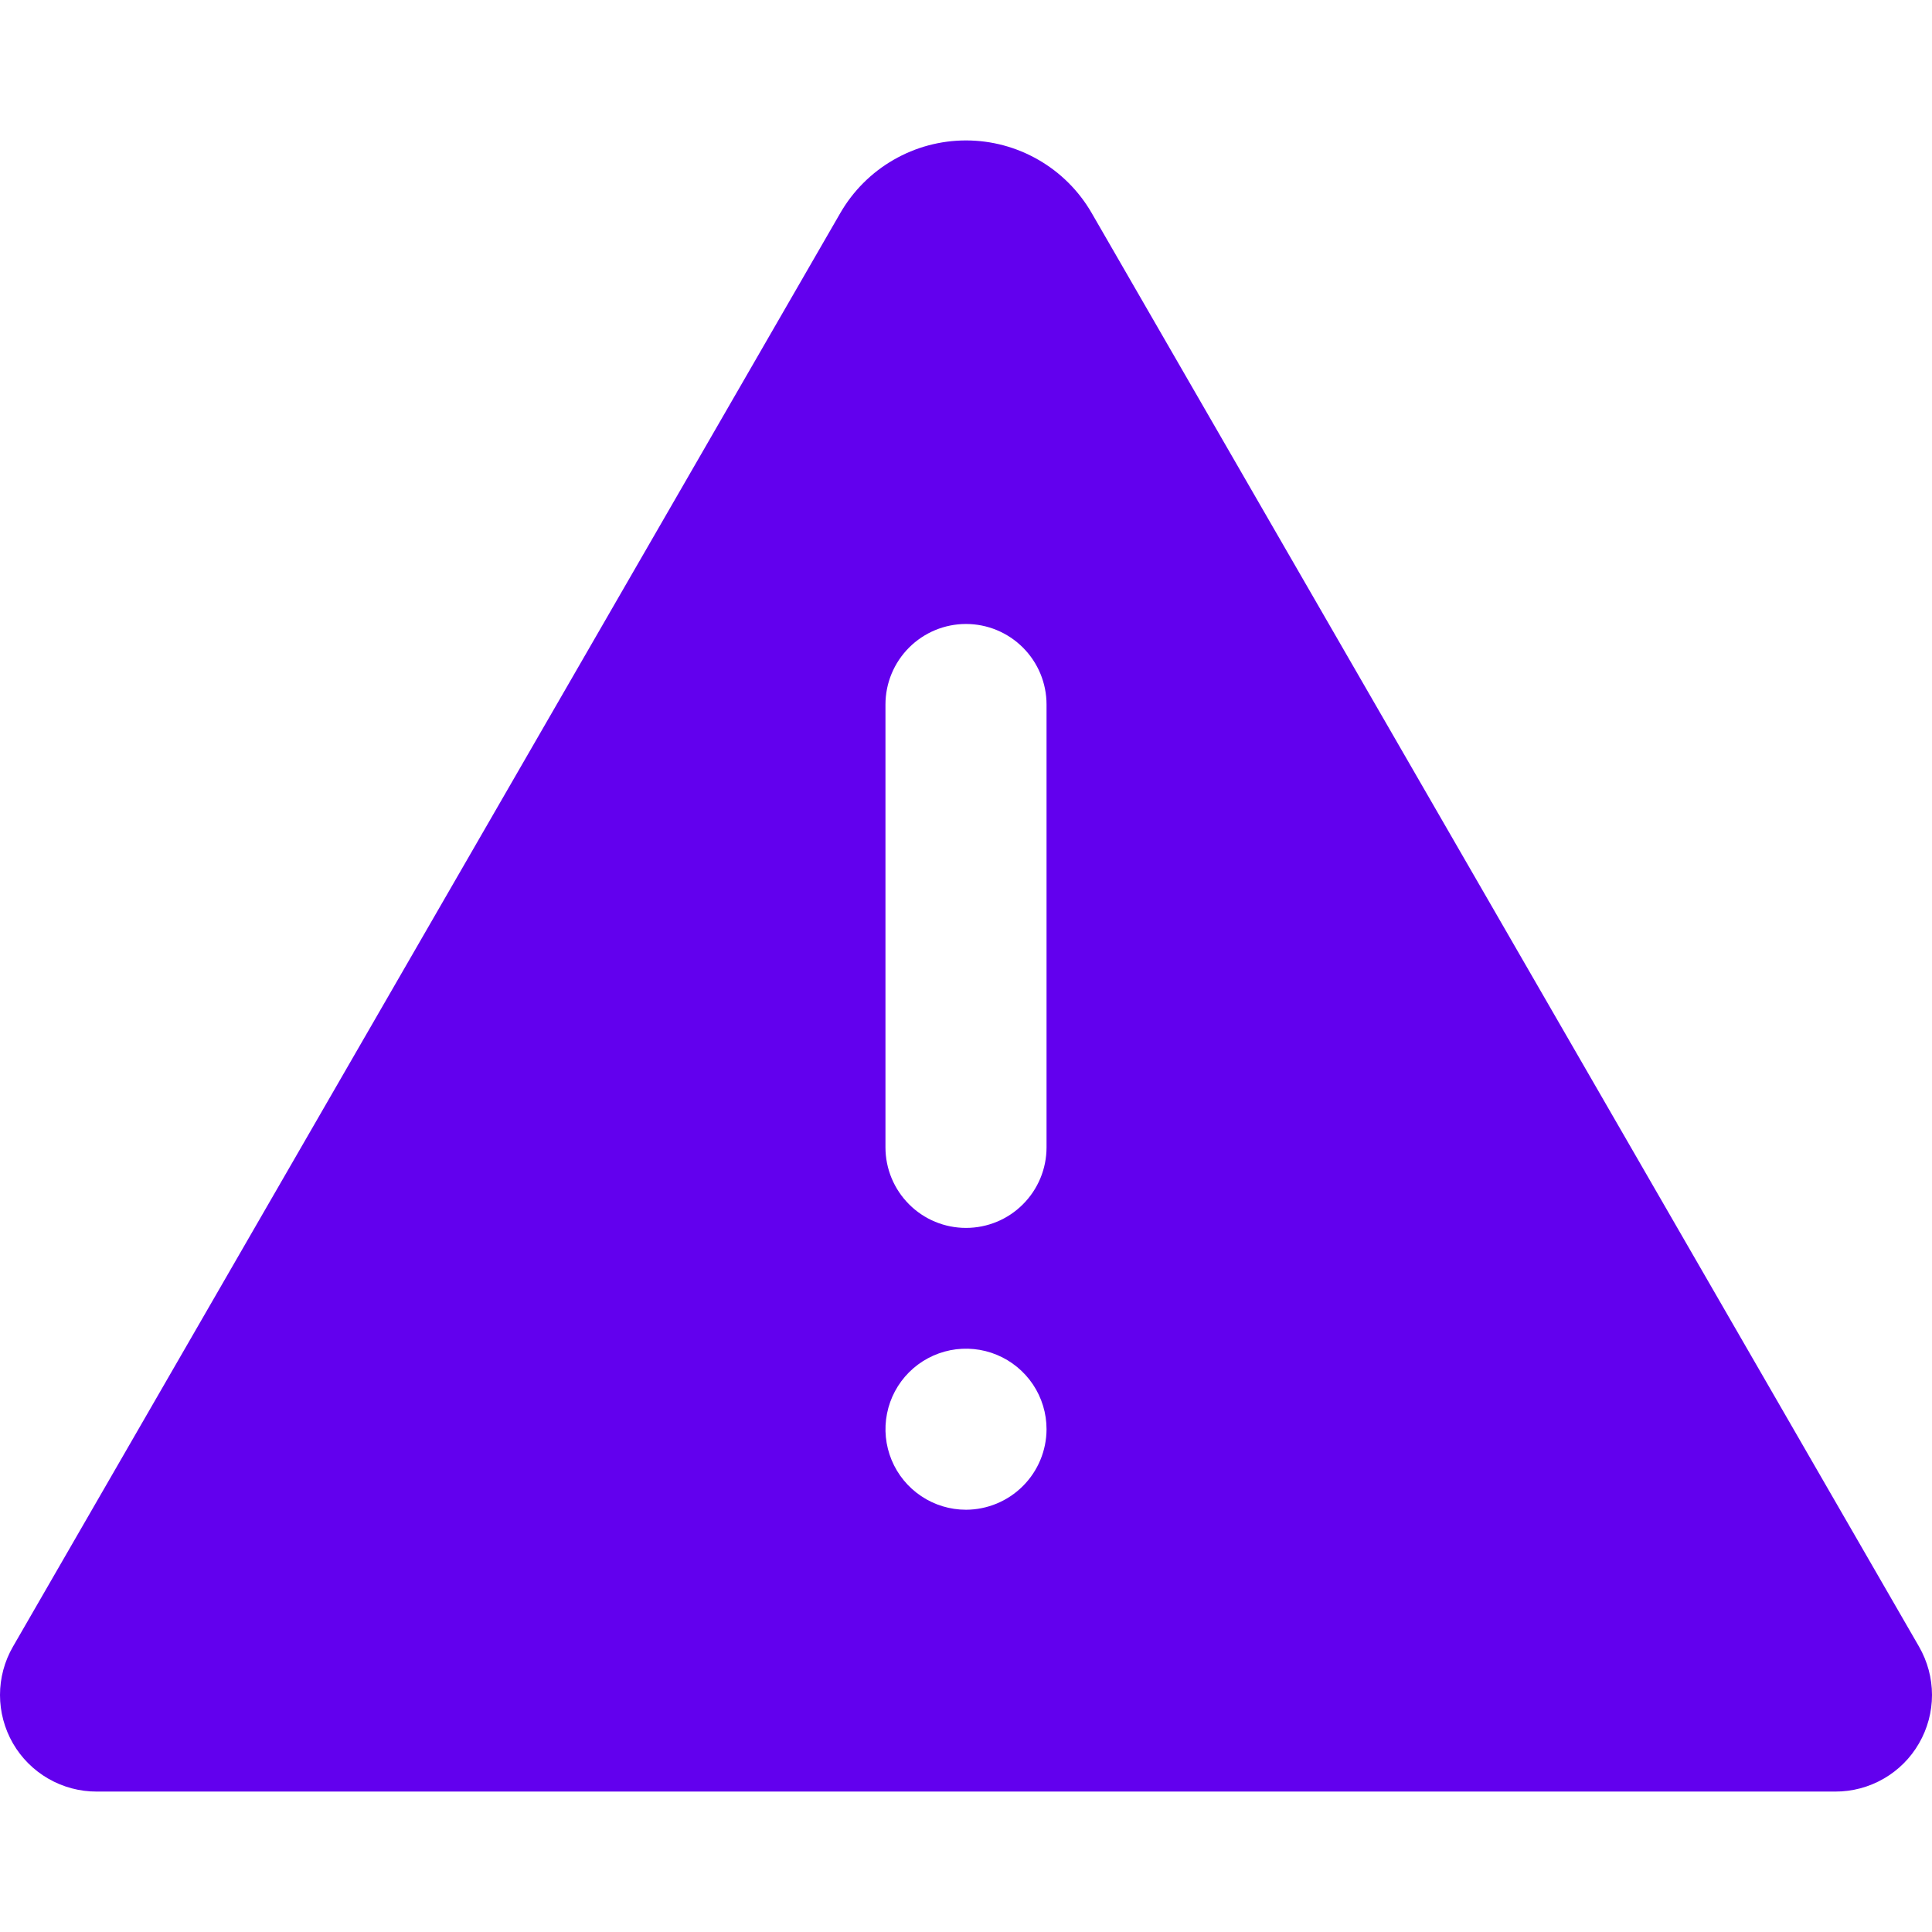 <svg width="32" height="32" viewBox="0 0 32 32" fill="none" xmlns="http://www.w3.org/2000/svg">
<path d="M31.785 27.273L18.081 3.527C17.87 3.162 17.566 2.858 17.201 2.648C16.836 2.437 16.422 2.326 16 2.326C15.578 2.326 15.164 2.437 14.799 2.648C14.434 2.858 14.13 3.162 13.919 3.527L0.215 27.273C0.074 27.517 0 27.793 2.54021e-07 28.074C-0 28.355 0.074 28.631 0.214 28.875C0.355 29.119 0.558 29.321 0.801 29.461C1.045 29.601 1.321 29.675 1.602 29.674H30.398C30.679 29.675 30.955 29.601 31.199 29.461C31.442 29.321 31.645 29.119 31.785 28.875C31.926 28.631 32 28.355 32 28.074C32 27.793 31.925 27.517 31.785 27.273V27.273ZM16 25.006C15.736 25.006 15.478 24.928 15.259 24.781C15.04 24.635 14.869 24.427 14.768 24.183C14.667 23.939 14.64 23.671 14.692 23.412C14.743 23.154 14.87 22.916 15.057 22.729C15.243 22.543 15.481 22.416 15.74 22.364C15.998 22.313 16.267 22.339 16.51 22.44C16.754 22.541 16.962 22.712 17.109 22.931C17.256 23.151 17.334 23.409 17.334 23.672C17.333 24.026 17.192 24.364 16.942 24.614C16.692 24.864 16.353 25.005 16 25.006V25.006ZM17.334 19.004C17.334 19.358 17.193 19.697 16.943 19.947C16.693 20.198 16.354 20.338 16 20.338C15.646 20.338 15.307 20.198 15.057 19.947C14.807 19.697 14.666 19.358 14.666 19.004V11.669C14.666 11.315 14.807 10.976 15.057 10.726C15.307 10.476 15.646 10.335 16 10.335C16.354 10.335 16.693 10.476 16.943 10.726C17.193 10.976 17.334 11.315 17.334 11.669V19.004Z" fill="#6200EE"/>
</svg>
